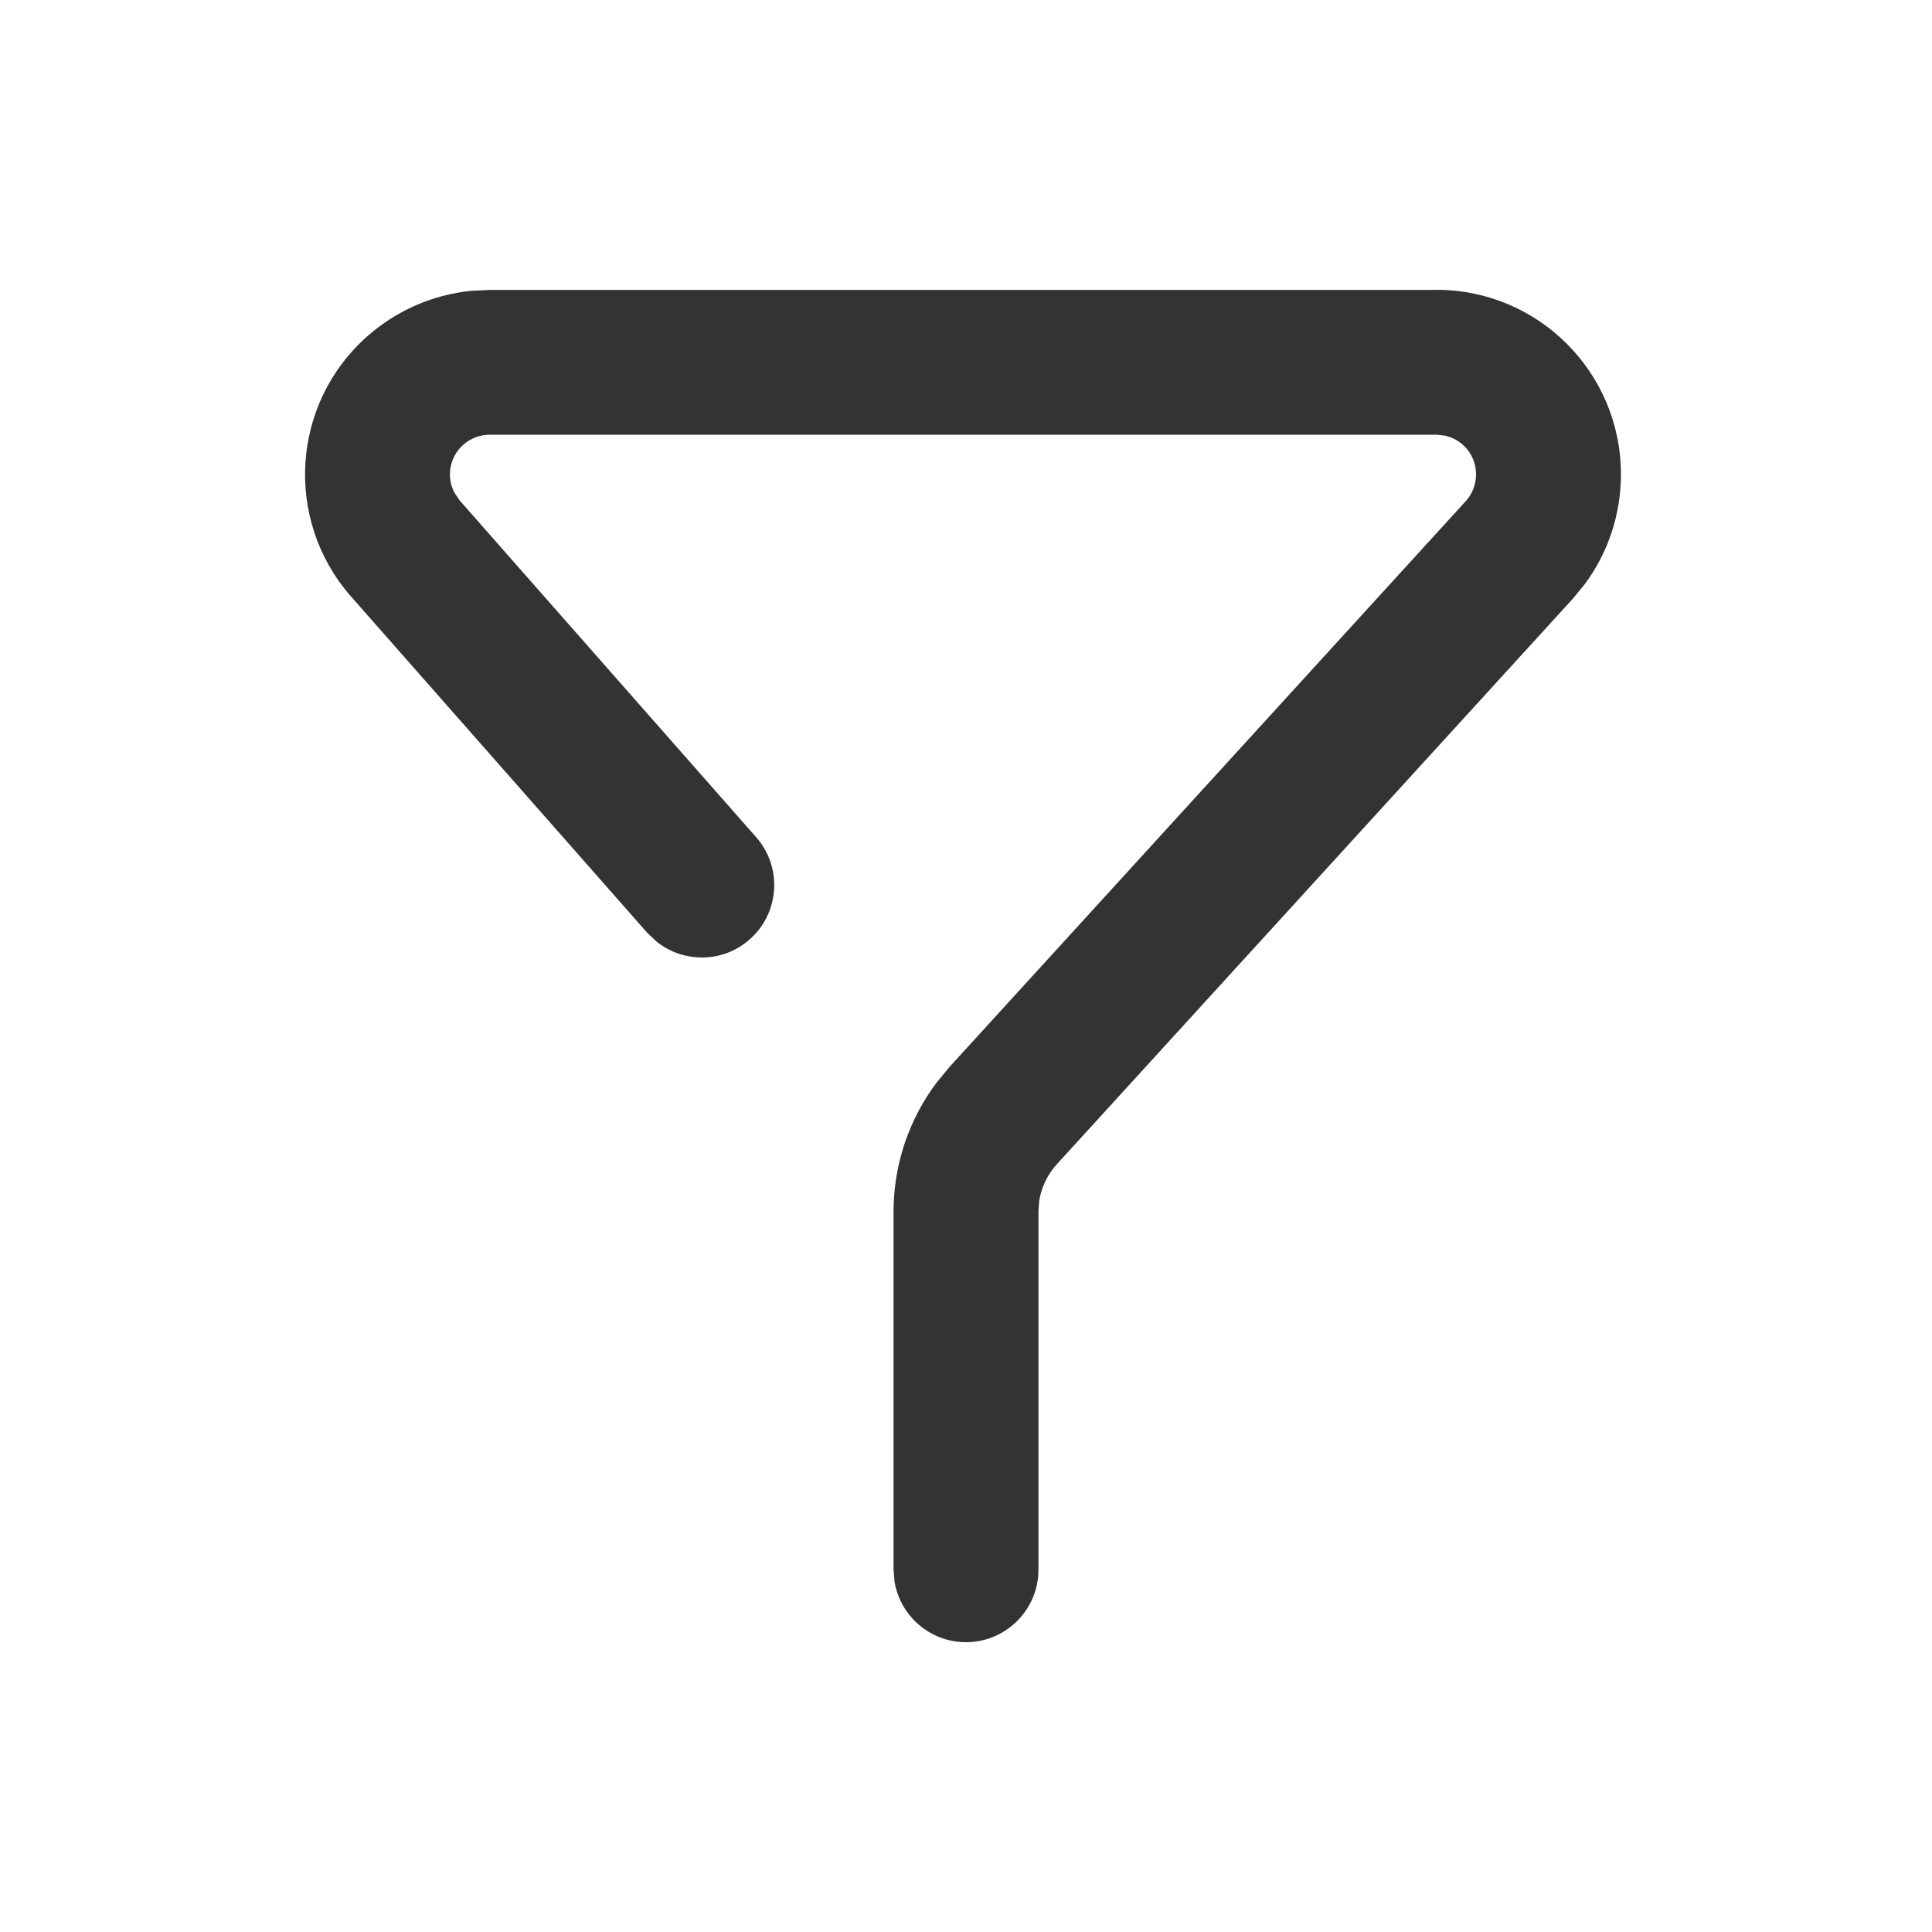 <svg xmlns="http://www.w3.org/2000/svg" width="16" height="16" viewBox="0 0 16 16">
    <g fill="none" fill-rule="evenodd">
        <path fill="#333" d="M11.896 2.4c.844 0 1.528.684 1.528 1.529 0 .326-.104.643-.296.904l-.103.126-4.273 4.683c-.078.086-.129.193-.146.306l-.006.086V13c0 .331-.269.6-.6.6-.298 0-.546-.218-.592-.503L7.4 13v-2.966c0-.388.127-.765.36-1.073l.106-.128 4.273-4.683c.055-.06.085-.14.085-.221 0-.16-.112-.292-.262-.322l-.066-.007H4.055c-.08 0-.157.03-.217.082-.117.103-.144.27-.073.401l.043.063 2.454 2.787c.219.249.195.628-.054.847-.22.195-.545.197-.768.02l-.079-.074L2.907 4.94c-.557-.634-.496-1.6.138-2.158.239-.21.537-.34.851-.373l.159-.008h7.84z"/>
    </g>
</svg>
